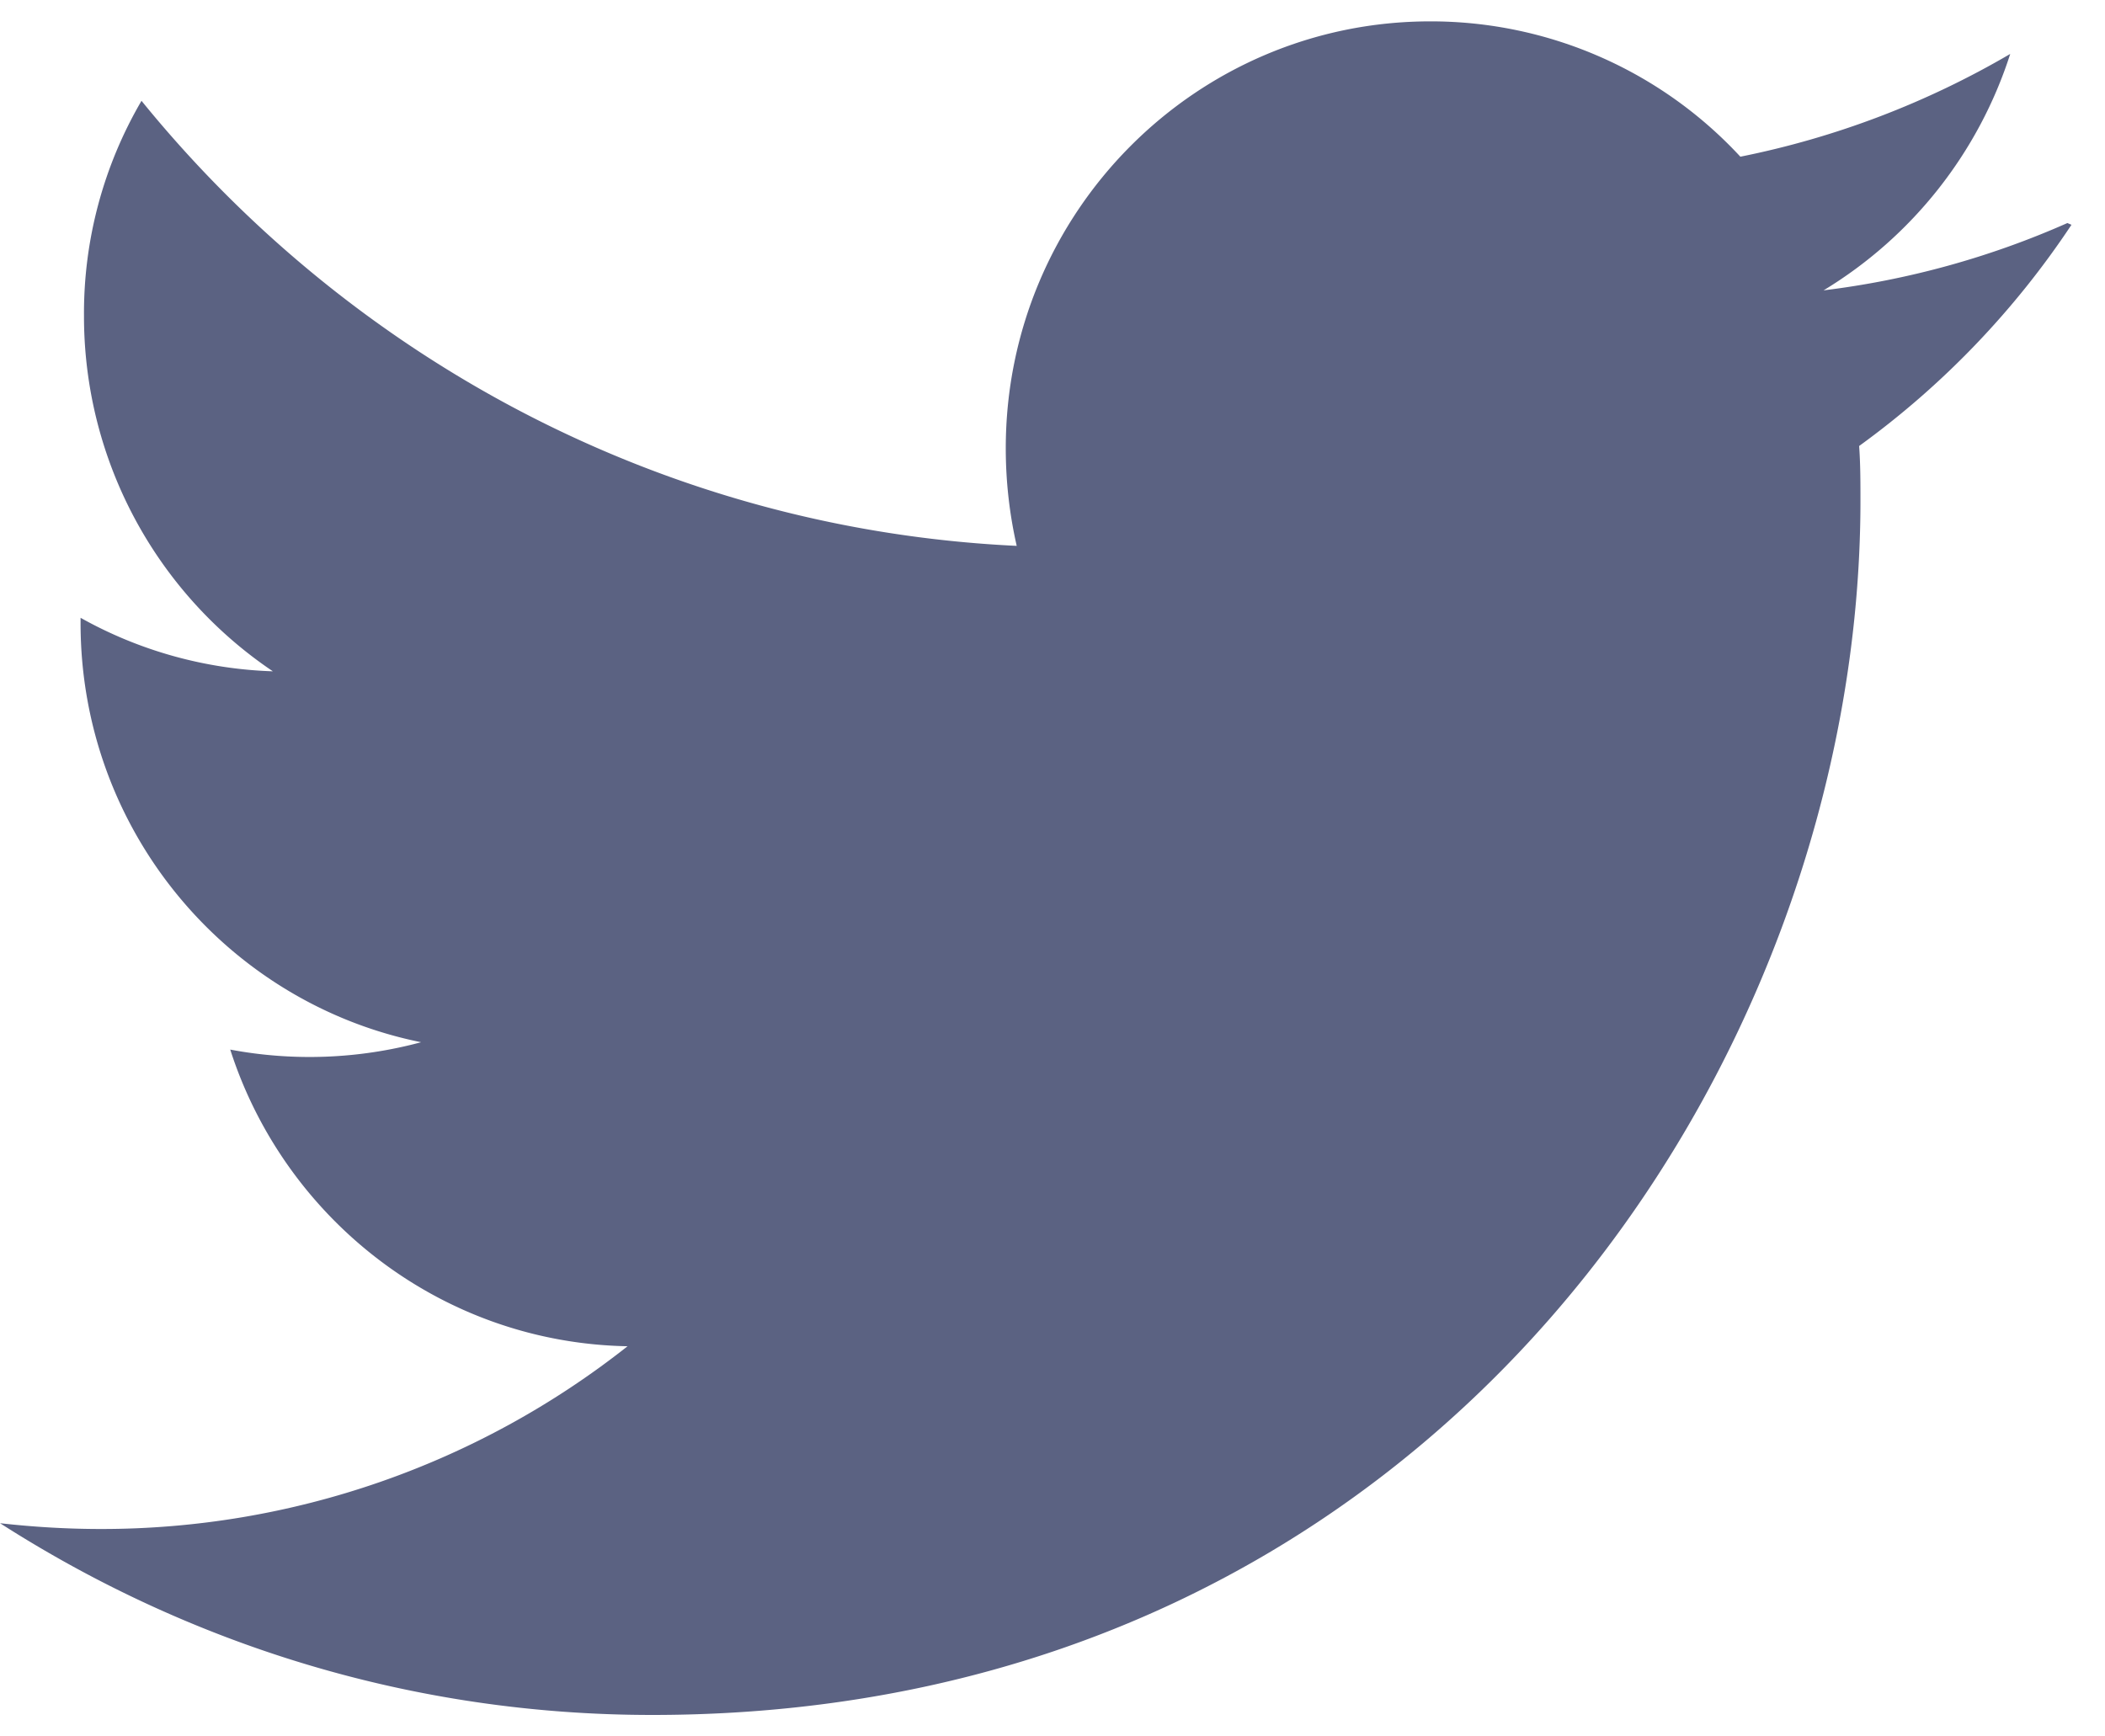 <svg xmlns="http://www.w3.org/2000/svg" width="40" height="33"><path fill="#5B6282" d="M39.285 4.239a16.323 16.323 0 0 1-4.633 1.279 8.172 8.172 0 0 0 3.547-4.493 16.606 16.606 0 0 1-5.128 1.953A8.013 8.013 0 0 0 27.18.406c-4.456 0-8.068 3.635-8.068 8.113 0 .643.073 1.262.208 1.855-6.708-.319-12.653-3.56-16.631-8.458a7.993 7.993 0 0 0-1.093 4.083 8.132 8.132 0 0 0 3.589 6.759 8.006 8.006 0 0 1-3.654-1.017v.101c0 3.935 2.776 7.217 6.471 7.965a8.147 8.147 0 0 1-3.627.14c1.034 3.222 4.01 5.572 7.55 5.638A16.121 16.121 0 0 1 1.92 29.058c-.64 0-1.278-.038-1.919-.11 3.59 2.3 7.82 3.644 12.393 3.644 14.849 0 22.959-12.368 22.959-23.076 0-.345 0-.693-.025-1.04a16.35 16.35 0 0 0 4.035-4.204l-.077-.033z"/></svg>